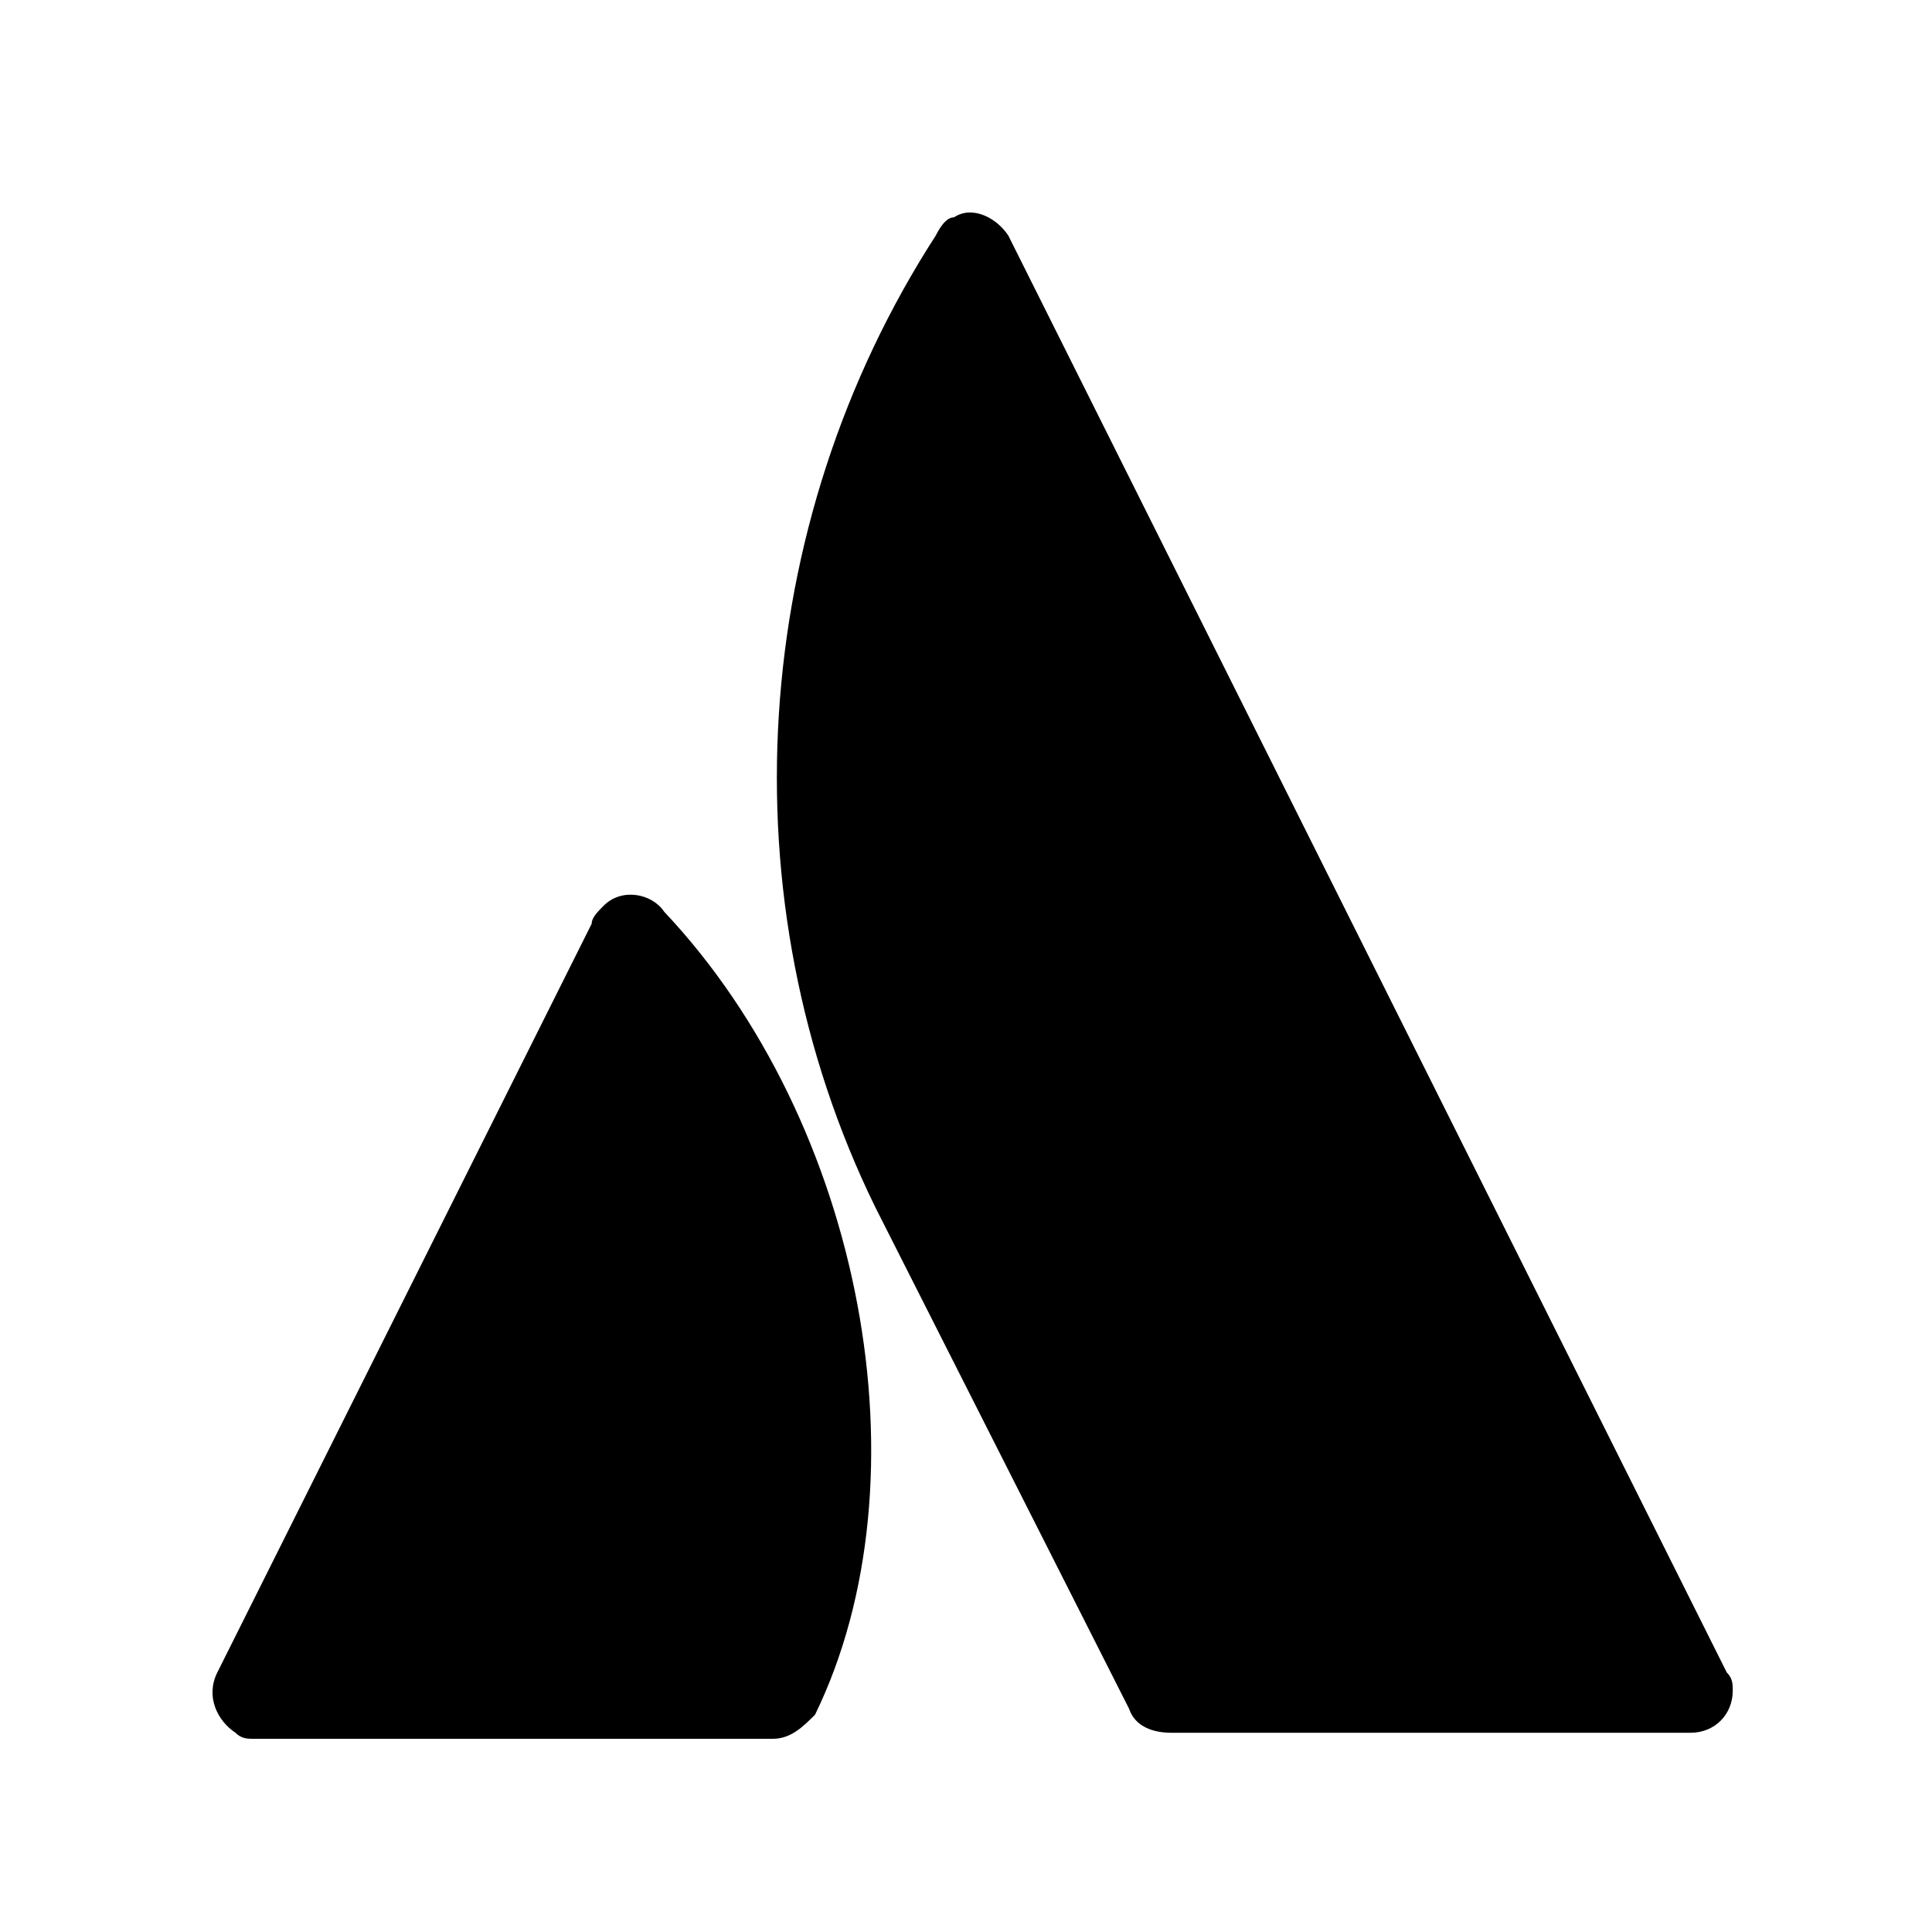 <?xml version="1.0" encoding="utf-8"?>
<!-- Generator: Adobe Illustrator 21.1.0, SVG Export Plug-In . SVG Version: 6.00 Build 0)  -->
<!DOCTYPE svg PUBLIC "-//W3C//DTD SVG 1.1//EN" "http://www.w3.org/Graphics/SVG/1.1/DTD/svg11.dtd">
<svg version="1.1" id="Layer_1" xmlns="http://www.w3.org/2000/svg" xmlns:xlink="http://www.w3.org/1999/xlink" x="0px" y="0px"
	 viewBox="0 0 32 32" style="enable-background:new 0 0 32 32;" xml:space="preserve">
<title>atlassian</title>
<g>
	<path d="M11,15.1c-0.2-0.3-0.7-0.4-1-0.1c-0.1,0.1-0.2,0.2-0.2,0.3L3.6,27.7c-0.2,0.4,0,0.8,0.3,1c0.1,0.1,0.2,0.1,0.3,0.1h8.6
		c0.3,0,0.5-0.2,0.7-0.4C15.4,24.5,14.3,18.6,11,15.1z"/>
	<path d="M15.5,3.9c-3.1,4.8-3.5,11-1,16.1l4.2,8.3c0.1,0.3,0.4,0.4,0.7,0.4H28c0.4,0,0.7-0.3,0.7-0.7c0-0.1,0-0.2-0.1-0.3
		c0,0-11.6-23.2-11.9-23.8c-0.2-0.3-0.6-0.5-0.9-0.3C15.7,3.6,15.6,3.7,15.5,3.9z"/>
</g>
</svg>
